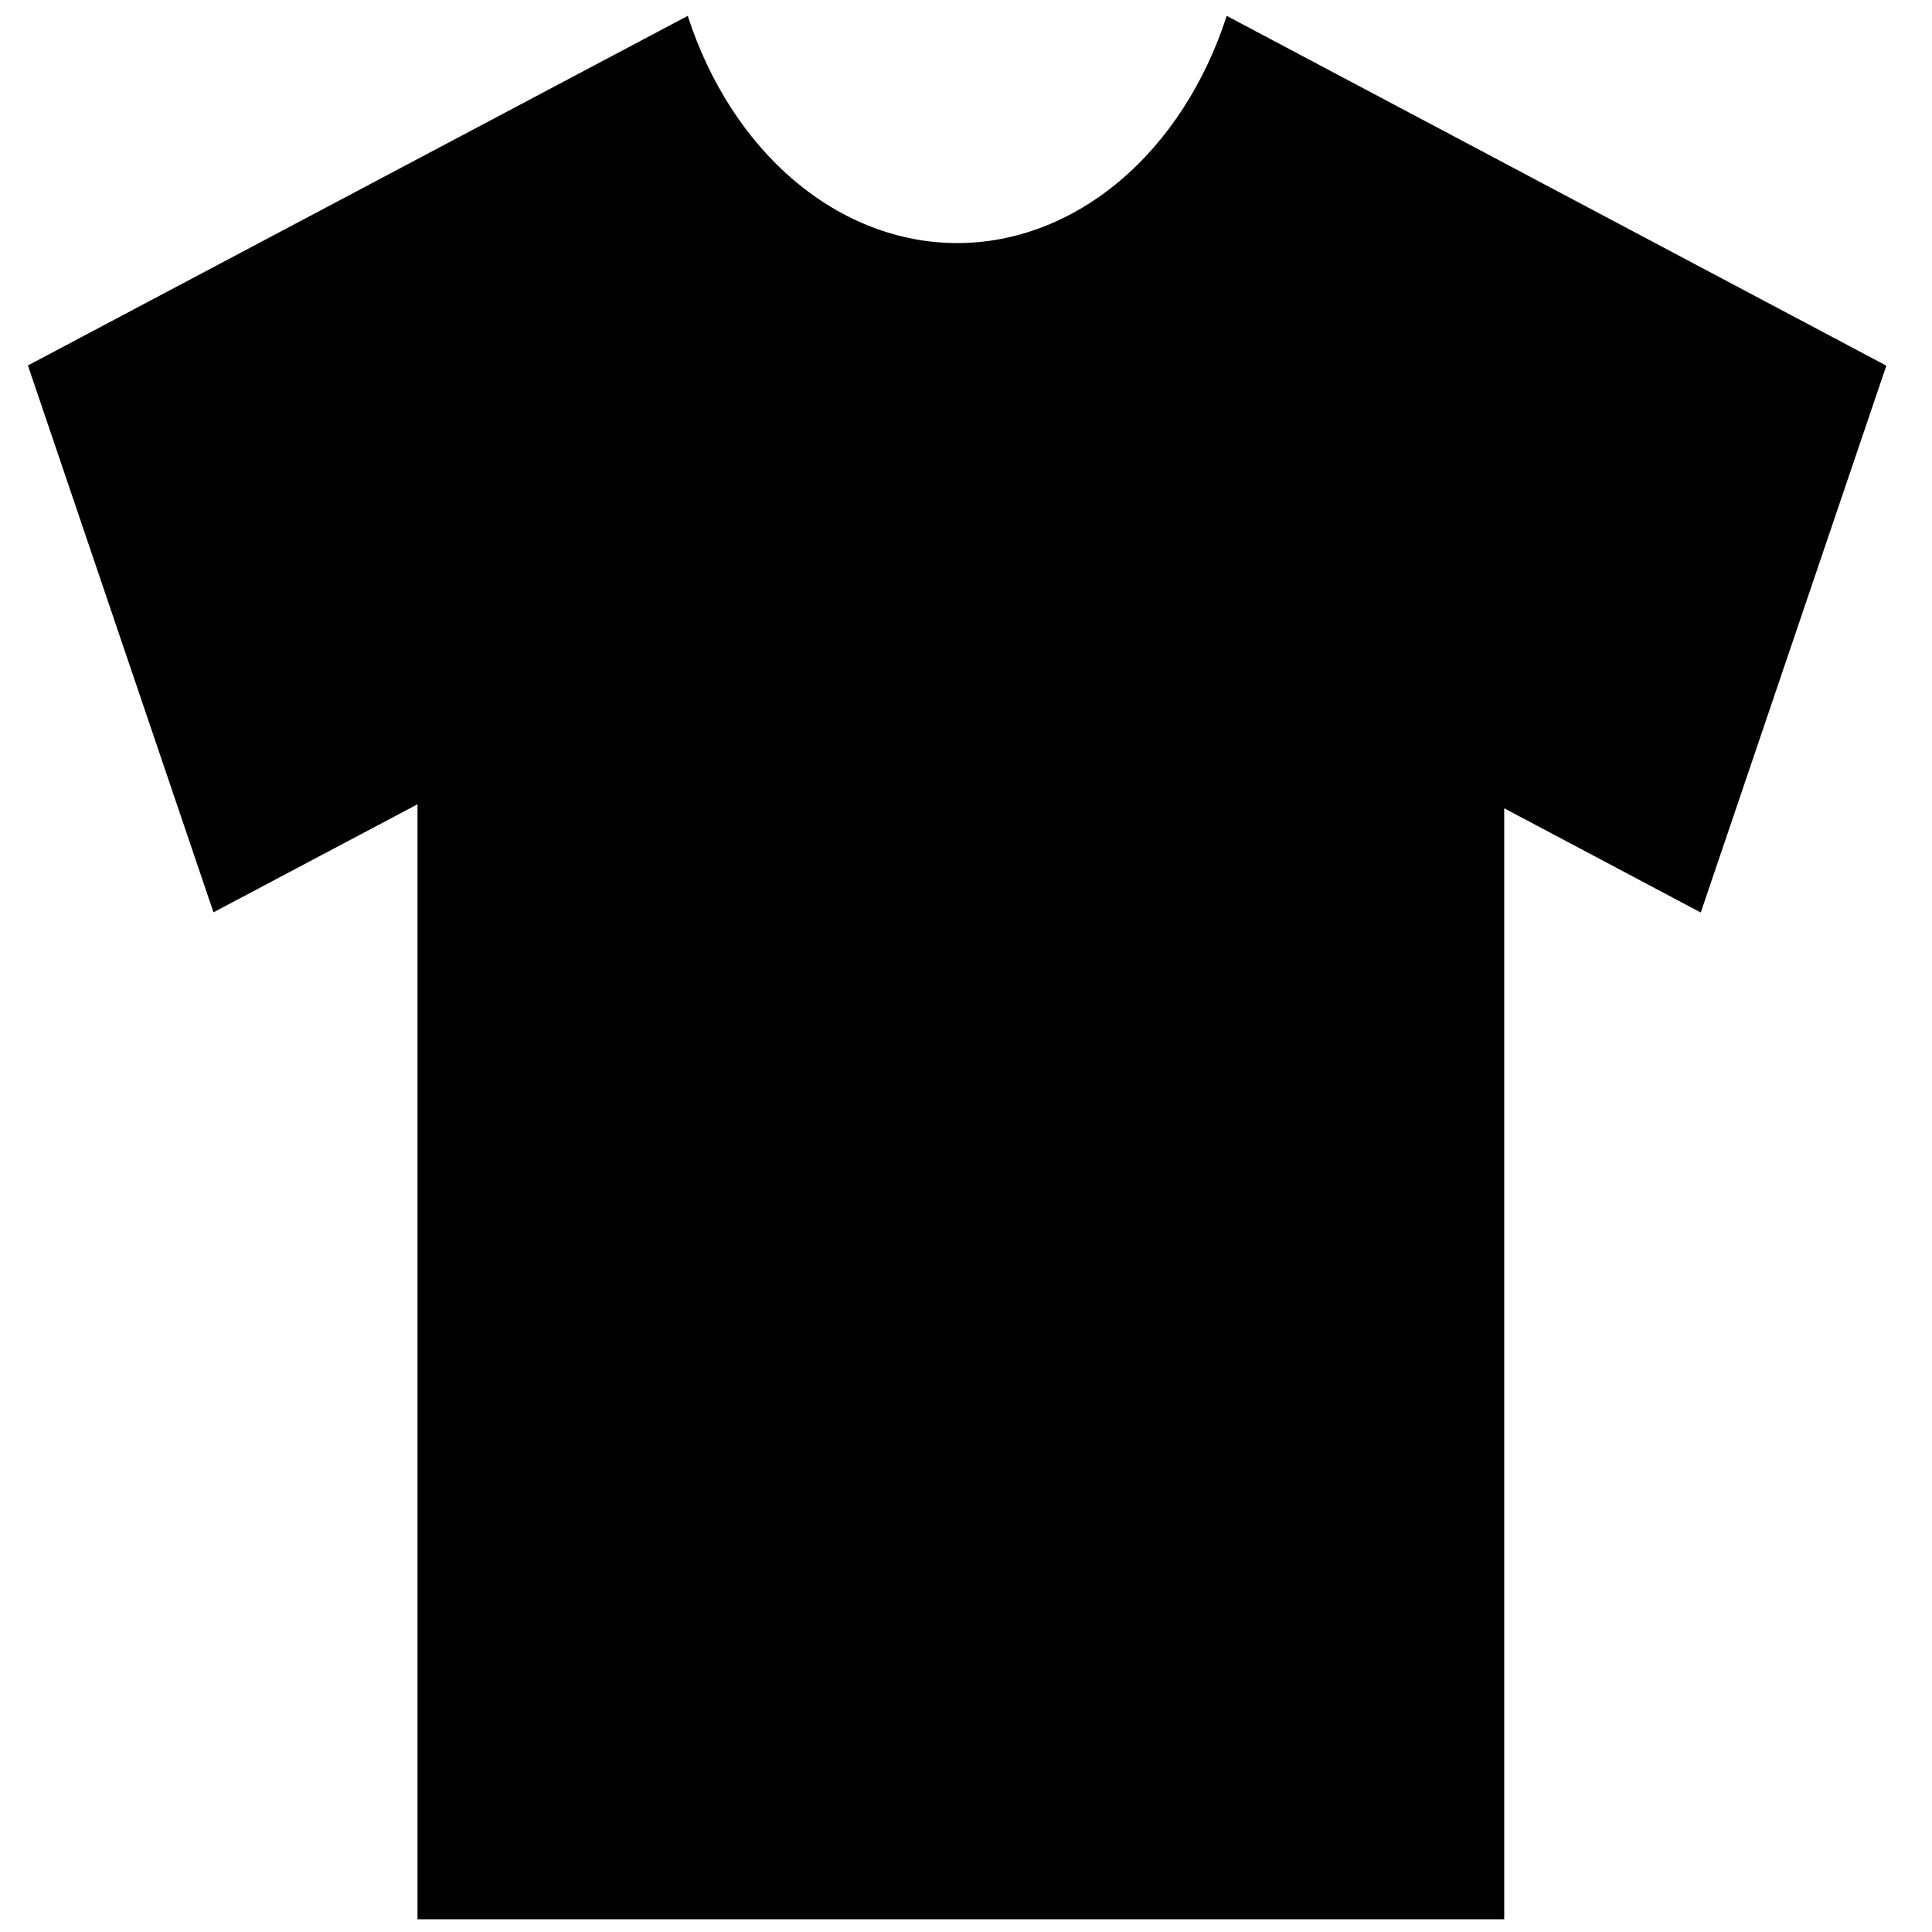 <svg width="38" height="38" viewBox="0 0 38 38" fill="none" xmlns="http://www.w3.org/2000/svg">
<path d="M24.128 0.312C23.701 1.632 22.968 2.763 22.024 3.559C21.079 4.355 19.966 4.781 18.828 4.781C17.689 4.781 16.576 4.355 15.631 3.559C14.687 2.763 13.954 1.632 13.527 0.312L0.549 7.188L4.199 17.944L8.212 15.819V37.75H29.586V15.898L33.452 17.948L37.102 7.192L24.128 0.312Z" fill="black"/>
</svg>
